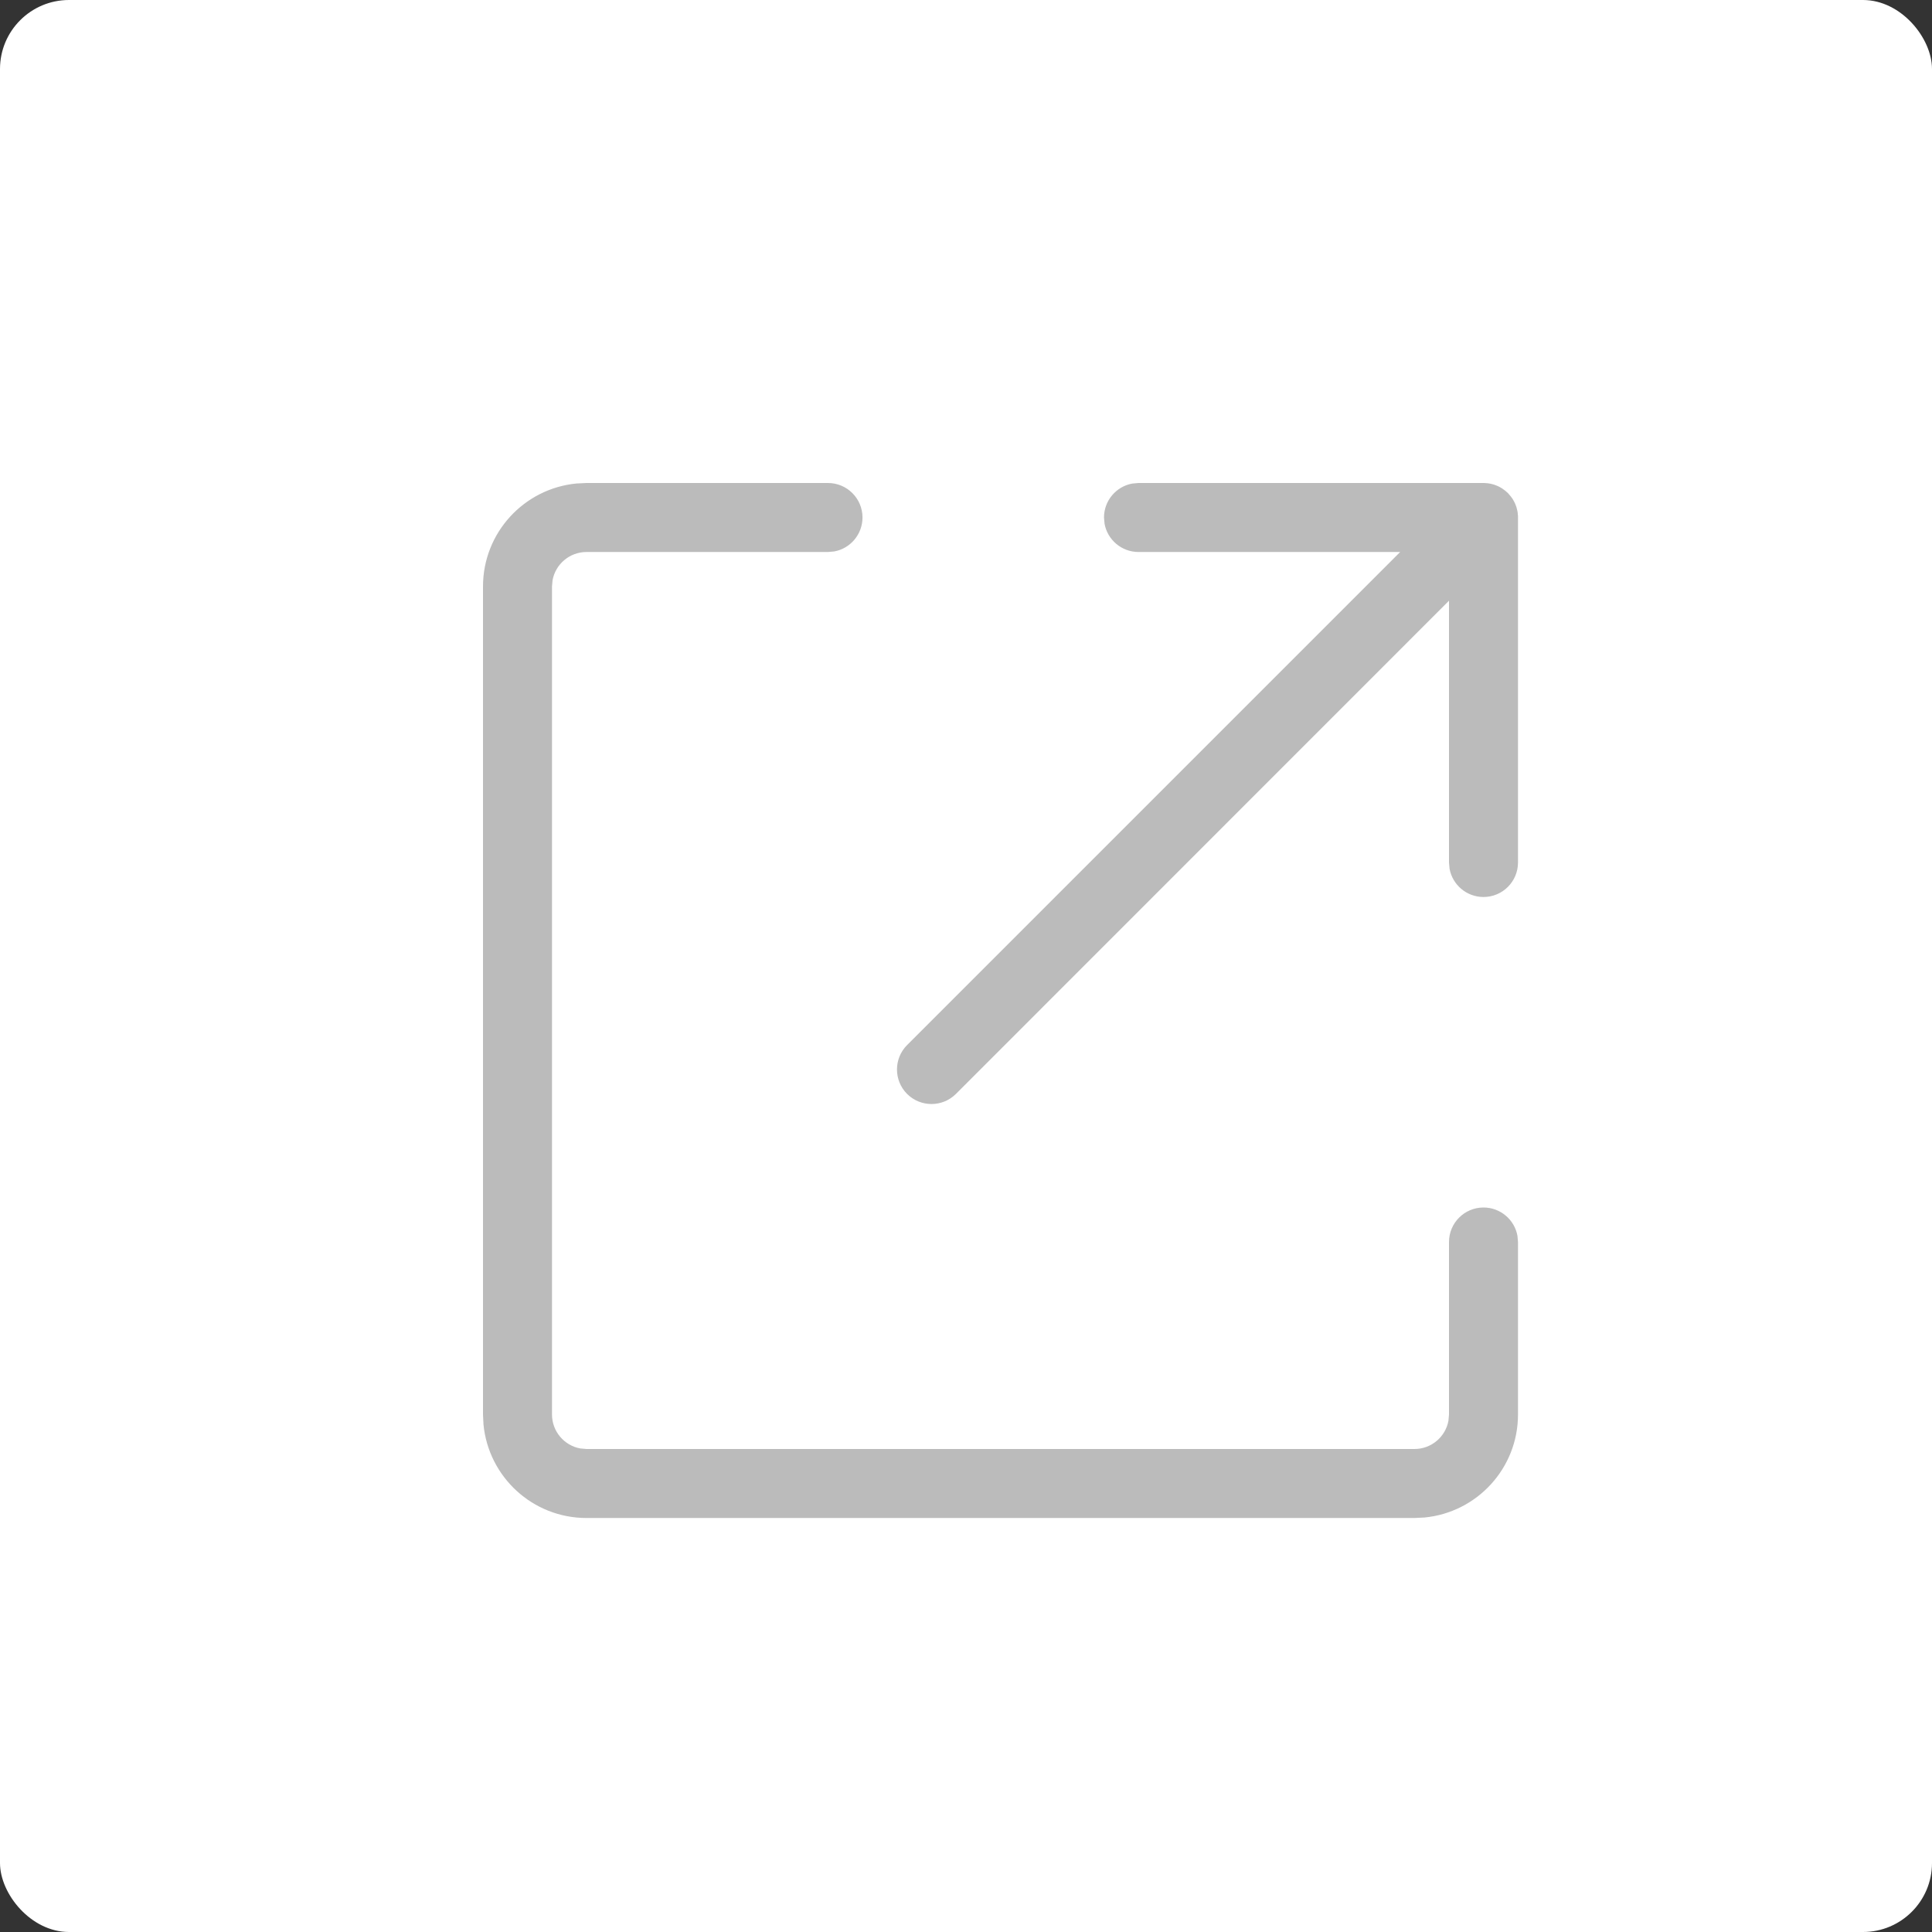 <?xml version="1.0" encoding="UTF-8"?>
<svg width="28px" height="28px" viewBox="0 0 28 28" version="1.1" xmlns="http://www.w3.org/2000/svg"
    xmlns:xlink="http://www.w3.org/1999/xlink">
    <rect x="0" y="0" width="28" height="28" fill="#333333" stroke="none"/>
    <g id="icon/28/导出normal-light" stroke="none" stroke-width="1" fill="none" fill-rule="evenodd">
        <rect id="bgc备份" fill="#fff" x="0" y="0" width="28" height="28" rx="1"></rect>
        <g id="形状结合" transform="translate(6, 6)" fill="#BBBBBB">
            <path
                d="M6,1 C6.276,1 6.5,1.224 6.5,1.5 C6.5,1.745 6.323,1.95 6.09,1.992 L6,2 L2.5,2 C2.255,2 2.05,2.177 2.008,2.41 L2,2.5 L2,14.5 C2,14.745 2.177,14.95 2.41,14.992 L2.5,15 L14.5,15 C14.745,15 14.95,14.823 14.992,14.59 L15,14.5 L15,12 C15,11.724 15.224,11.5 15.5,11.5 C15.745,11.5 15.95,11.677 15.992,11.91 L16,12 L16,14.5 C16,15.28 15.405,15.92 14.644,15.993 L14.5,16 L2.5,16 C1.72,16 1.08,15.405 1.007,14.644 L1,14.5 L1,2.5 C1,1.72 1.595,1.08 2.356,1.007 L2.5,1 L6,1 Z M15.5,1 L15.512,1 C15.532,1.001 15.553,1.002 15.574,1.005 L15.5,1 C15.536,1 15.571,1.004 15.605,1.011 C15.62,1.014 15.636,1.018 15.651,1.023 C15.665,1.028 15.678,1.032 15.691,1.038 C15.705,1.043 15.718,1.05 15.732,1.057 C15.744,1.063 15.756,1.07 15.767,1.077 C15.779,1.085 15.791,1.093 15.802,1.102 C15.816,1.112 15.829,1.123 15.841,1.135 C15.845,1.138 15.849,1.142 15.854,1.146 L15.865,1.159 C15.877,1.171 15.888,1.184 15.898,1.198 L15.854,1.146 C15.879,1.172 15.901,1.199 15.92,1.228 C15.928,1.241 15.936,1.254 15.943,1.268 C15.95,1.28 15.955,1.293 15.961,1.306 C15.967,1.319 15.972,1.334 15.977,1.349 C15.981,1.363 15.985,1.378 15.988,1.392 C15.99,1.398 15.991,1.404 15.992,1.41 L15.995,1.428 C15.997,1.445 15.999,1.463 16,1.48 L16,1.5 L16,6.5 C16,6.776 15.776,7 15.5,7 C15.255,7 15.05,6.823 15.008,6.59 L15,6.5 L15,2.706 L7.854,9.854 C7.658,10.049 7.342,10.049 7.146,9.854 C6.951,9.658 6.951,9.342 7.146,9.146 L14.292,2 L10.5,2 C10.255,2 10.05,1.823 10.008,1.59 L10,1.5 C10,1.255 10.177,1.05 10.41,1.008 L10.5,1 L15.5,1 Z">
            </path>
        </g>
    </g>
</svg>